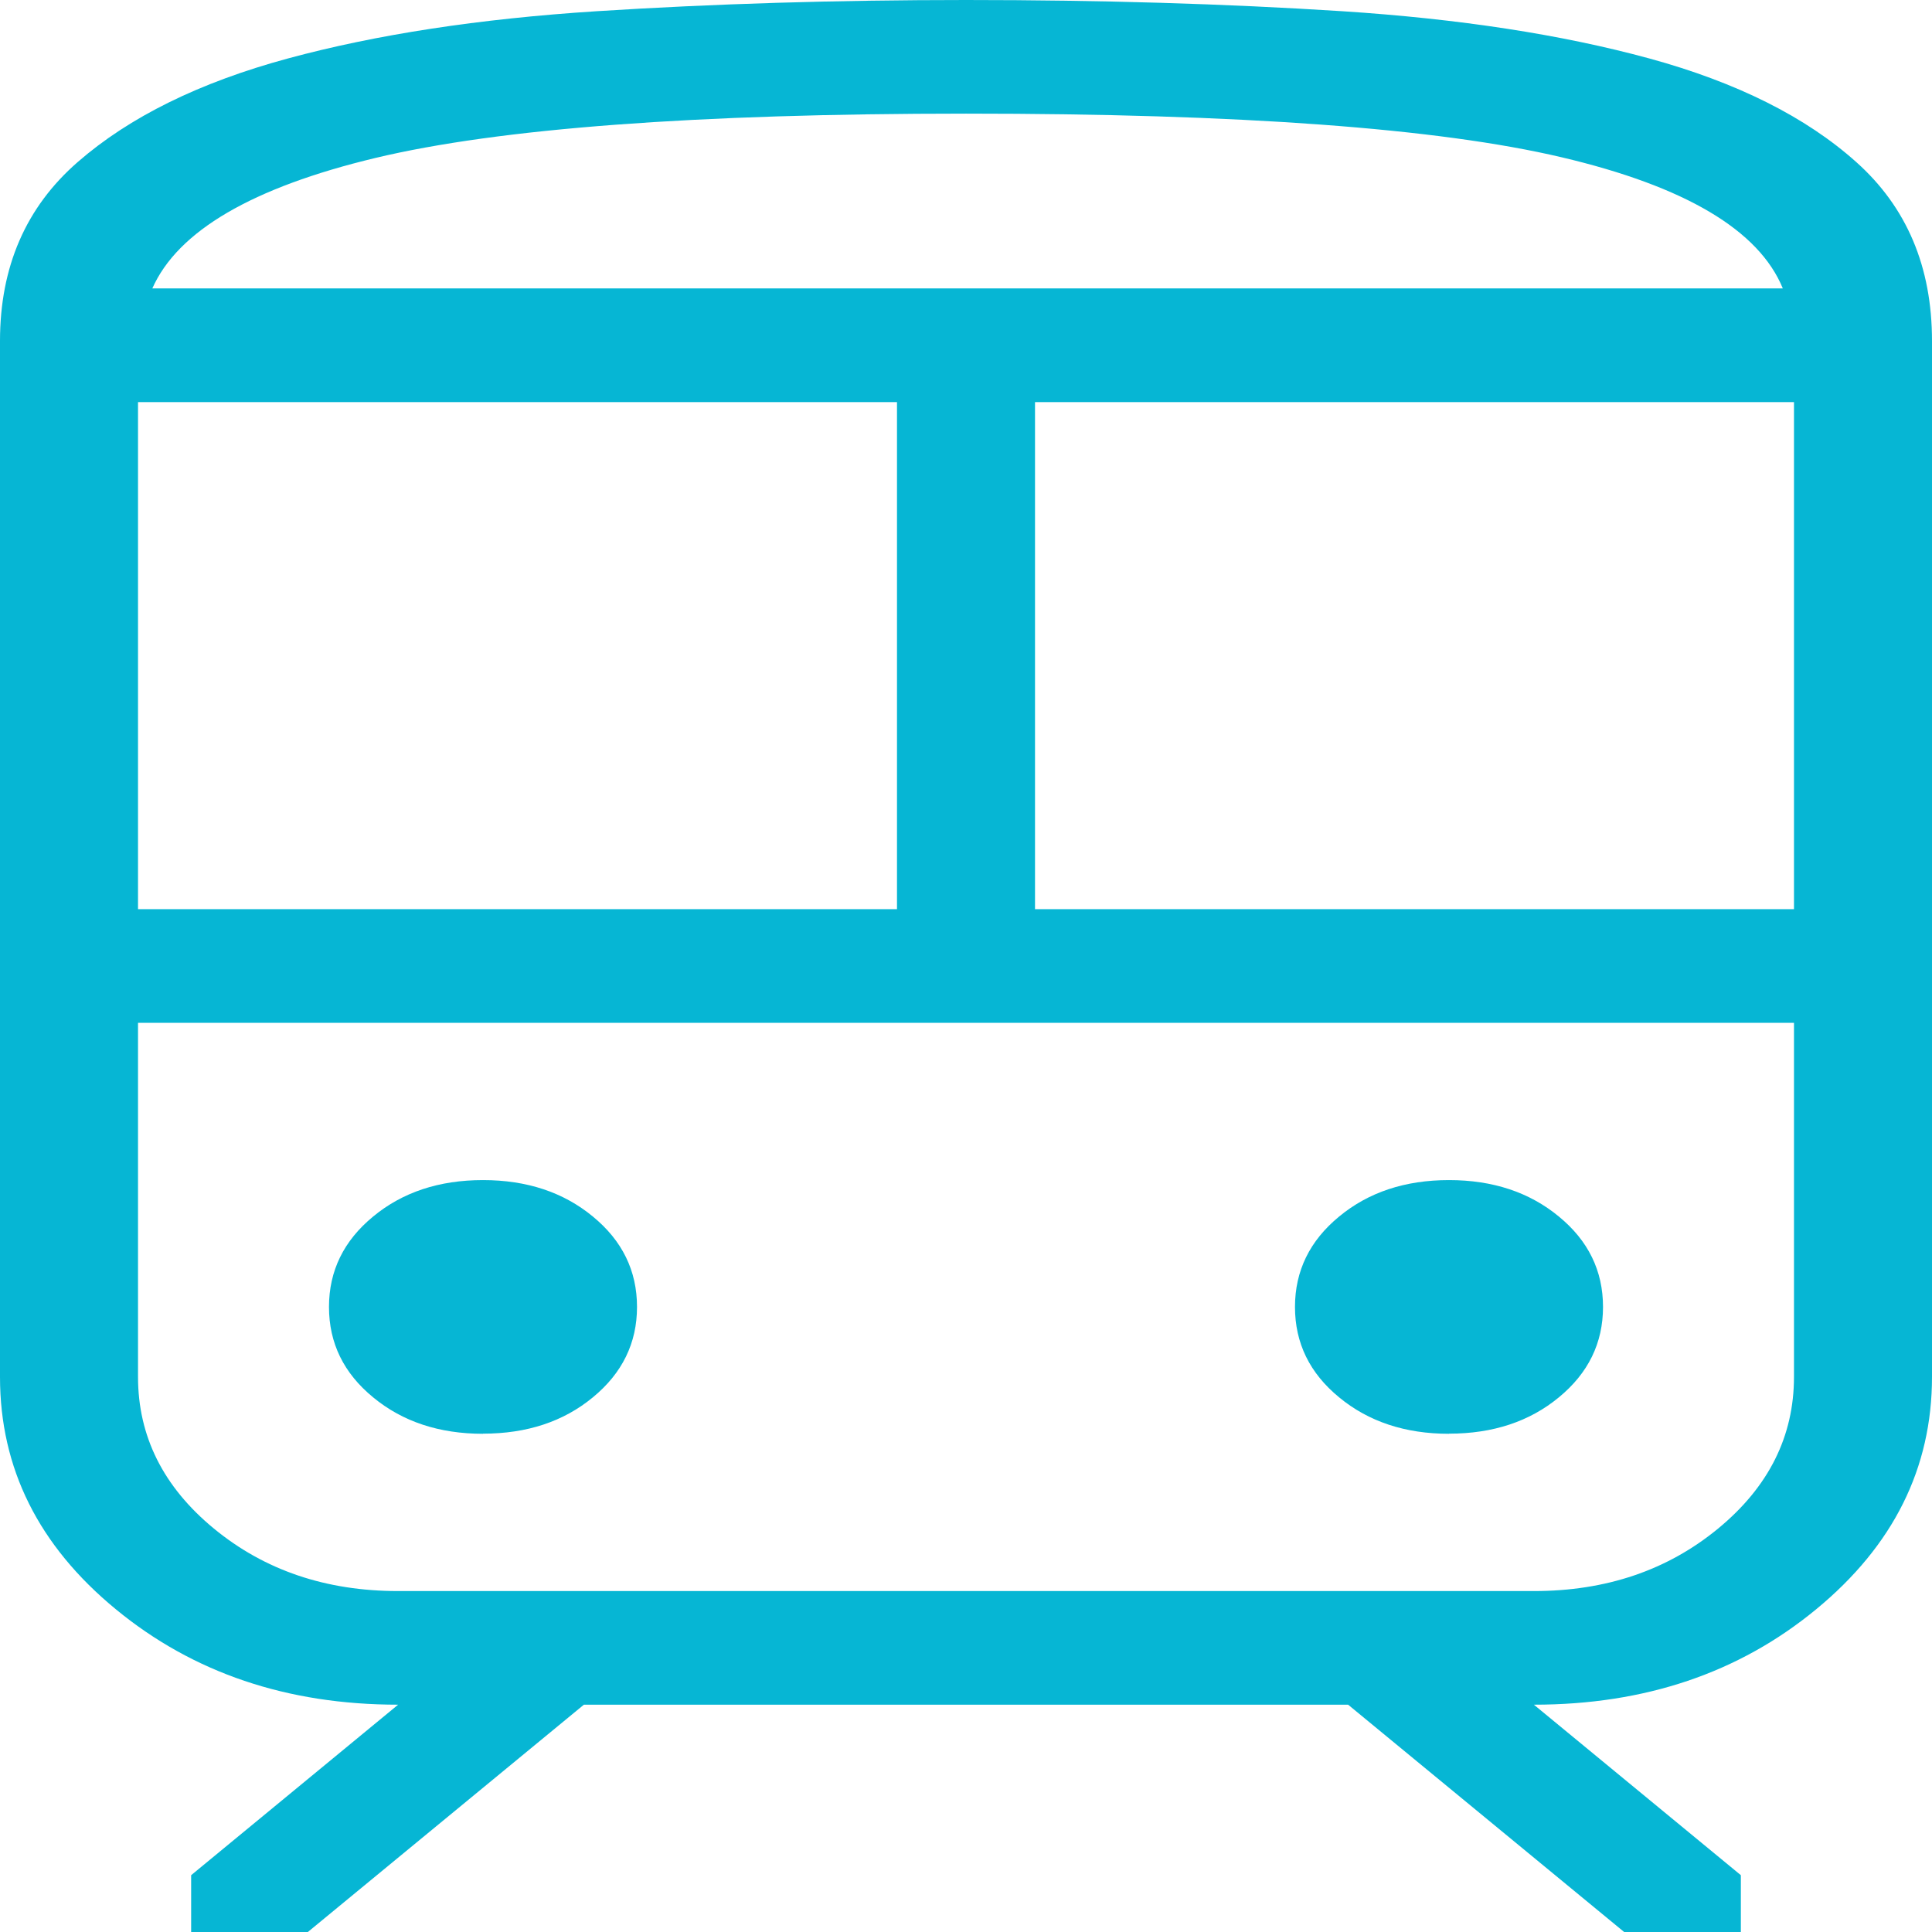<svg xmlns="http://www.w3.org/2000/svg" width="32" height="32" viewBox="0 0 32 32" fill="none">
<g id="beaches.svg" clip-path="url(#clip0_1_1194)">
<path id="Vector" d="M0 22.805V5.647C0 4.419 0.429 3.431 1.287 2.684C2.143 1.938 3.304 1.365 4.77 0.968C6.235 0.571 7.938 0.311 9.879 0.186C11.82 0.062 13.861 0 16 0C18.222 0 20.3 0.062 22.235 0.186C24.171 0.312 25.864 0.572 27.317 0.968C28.769 1.365 29.912 1.938 30.745 2.684C31.582 3.431 32 4.419 32 5.647V22.805C32 24.318 31.36 25.602 30.08 26.656C28.802 27.709 27.243 28.235 25.406 28.235L28.834 31.059V32H26.901L22.329 28.235H9.671L5.099 32H3.166V31.059L6.594 28.235C4.757 28.235 3.198 27.708 1.918 26.654C0.639 25.602 0 24.32 0 22.807V22.805ZM16 1.882C11.523 1.882 8.263 2.127 6.219 2.616C4.178 3.105 2.946 3.825 2.523 4.777H29.529C29.133 3.811 27.912 3.087 25.865 2.605C23.819 2.123 20.53 1.882 16 1.882ZM2.286 15.059H14.857V6.66H2.286V15.059ZM25.406 16.941H2.286H29.714H25.406ZM17.143 15.059H29.714V6.66H17.143V15.059ZM8 23.746C8.727 23.746 9.333 23.546 9.819 23.145C10.307 22.744 10.551 22.244 10.551 21.647C10.551 21.049 10.307 20.549 9.819 20.149C9.332 19.747 8.725 19.546 8 19.546C7.273 19.546 6.667 19.747 6.181 20.149C5.693 20.55 5.449 21.05 5.449 21.647C5.449 22.246 5.693 22.745 6.181 23.145C6.668 23.547 7.275 23.748 8 23.748V23.746ZM24 23.746C24.727 23.746 25.333 23.546 25.819 23.145C26.307 22.744 26.551 22.244 26.551 21.647C26.551 21.049 26.307 20.549 25.819 20.149C25.332 19.747 24.725 19.546 24 19.546C23.273 19.546 22.667 19.747 22.181 20.149C21.693 20.55 21.449 21.05 21.449 21.647C21.449 22.246 21.693 22.745 22.181 23.145C22.668 23.547 23.275 23.748 24 23.748V23.746ZM6.594 26.353H25.406C26.602 26.353 27.619 26.008 28.457 25.318C29.295 24.628 29.714 23.79 29.714 22.805V16.941H2.286V22.805C2.286 23.79 2.705 24.628 3.543 25.318C4.381 26.008 5.398 26.353 6.594 26.353ZM16 4.777H29.529H2.523H16Z" fill="#06b6d4"/>
</g>
<defs fill="#000000">
<clipPath id="clip0_1_1194" fill="#000000">
<rect width="32" height="32" fill="white"/>
</clipPath>
</defs>
</svg>